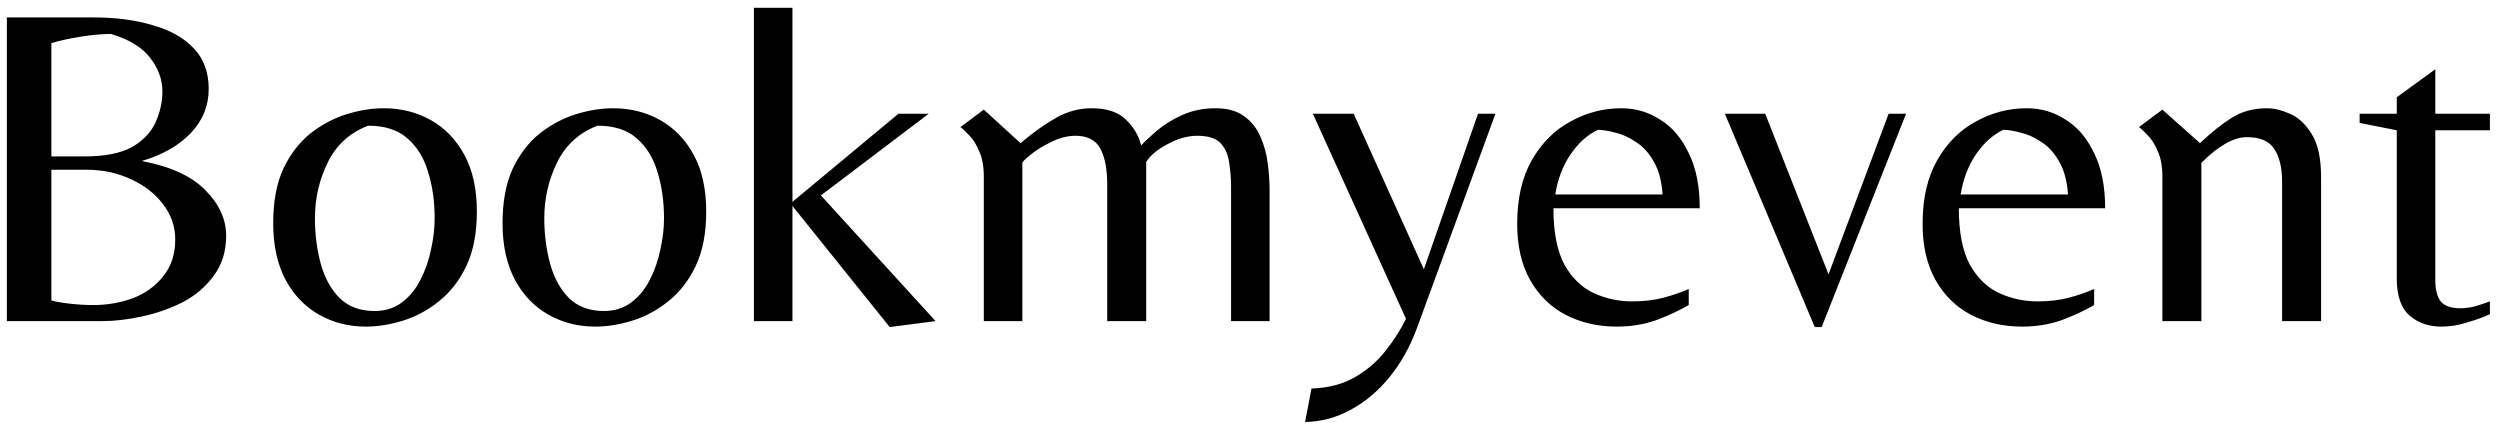 <svg width="218" height="37" viewBox="0 0 218 37" fill="none" xmlns="http://www.w3.org/2000/svg">
<g filter="url(#filter0_b_1_1267)">
<path d="M0.6 28V1.52H8.16C10.107 1.52 11.827 1.747 13.32 2.2C14.84 2.627 16.027 3.293 16.88 4.2C17.76 5.107 18.2 6.293 18.2 7.76C18.2 9.227 17.68 10.507 16.64 11.6C15.6 12.693 14.173 13.507 12.36 14.04C14.893 14.52 16.747 15.373 17.92 16.6C19.12 17.8 19.72 19.12 19.72 20.56C19.72 21.92 19.36 23.08 18.64 24.04C17.947 25 17.04 25.773 15.92 26.36C14.8 26.92 13.613 27.333 12.36 27.6C11.133 27.867 9.987 28 8.92 28H0.6ZM4.48 13.64H7.36C9.12 13.64 10.493 13.373 11.48 12.84C12.467 12.28 13.16 11.56 13.56 10.68C13.96 9.8 14.16 8.893 14.16 7.96C14.16 6.947 13.813 5.987 13.12 5.08C12.427 4.147 11.28 3.44 9.68 2.96C8.933 2.96 8.053 3.04 7.04 3.2C6.027 3.36 5.173 3.547 4.48 3.76V13.64ZM8.12 26.6C9.347 26.6 10.507 26.4 11.6 26C12.693 25.573 13.573 24.933 14.24 24.08C14.933 23.227 15.28 22.16 15.28 20.88C15.28 19.76 14.933 18.747 14.24 17.84C13.547 16.907 12.613 16.173 11.44 15.64C10.267 15.08 8.96 14.8 7.52 14.8H4.48V26.2C4.853 26.307 5.387 26.4 6.08 26.48C6.8 26.56 7.48 26.6 8.12 26.6ZM31.902 28.48C30.409 28.48 29.049 28.133 27.822 27.44C26.596 26.747 25.622 25.733 24.902 24.4C24.182 23.04 23.822 21.4 23.822 19.48C23.822 17.587 24.116 16 24.702 14.72C25.316 13.44 26.102 12.413 27.062 11.64C28.049 10.867 29.102 10.307 30.222 9.96C31.342 9.613 32.422 9.44 33.462 9.44C34.982 9.44 36.355 9.787 37.582 10.48C38.809 11.173 39.782 12.187 40.502 13.52C41.222 14.853 41.582 16.493 41.582 18.44C41.582 20.333 41.276 21.92 40.662 23.2C40.049 24.48 39.249 25.507 38.262 26.28C37.302 27.053 36.262 27.613 35.142 27.96C34.022 28.307 32.942 28.48 31.902 28.48ZM32.662 27.12C33.596 27.12 34.395 26.867 35.062 26.36C35.729 25.853 36.262 25.2 36.662 24.4C37.089 23.573 37.395 22.693 37.582 21.76C37.795 20.827 37.902 19.92 37.902 19.04C37.902 17.573 37.715 16.24 37.342 15.04C36.995 13.813 36.395 12.827 35.542 12.08C34.715 11.333 33.569 10.96 32.102 10.96C30.502 11.573 29.329 12.64 28.582 14.16C27.835 15.68 27.462 17.307 27.462 19.04C27.462 20.453 27.636 21.787 27.982 23.04C28.329 24.267 28.875 25.253 29.622 26C30.395 26.747 31.409 27.12 32.662 27.12ZM51.902 28.48C50.409 28.48 49.049 28.133 47.822 27.44C46.596 26.747 45.622 25.733 44.902 24.4C44.182 23.04 43.822 21.4 43.822 19.48C43.822 17.587 44.115 16 44.702 14.72C45.316 13.44 46.102 12.413 47.062 11.64C48.049 10.867 49.102 10.307 50.222 9.96C51.342 9.613 52.422 9.44 53.462 9.44C54.982 9.44 56.355 9.787 57.582 10.48C58.809 11.173 59.782 12.187 60.502 13.52C61.222 14.853 61.582 16.493 61.582 18.44C61.582 20.333 61.276 21.92 60.662 23.2C60.049 24.48 59.249 25.507 58.262 26.28C57.302 27.053 56.262 27.613 55.142 27.96C54.022 28.307 52.942 28.48 51.902 28.48ZM52.662 27.12C53.596 27.12 54.395 26.867 55.062 26.36C55.729 25.853 56.262 25.2 56.662 24.4C57.089 23.573 57.395 22.693 57.582 21.76C57.795 20.827 57.902 19.92 57.902 19.04C57.902 17.573 57.715 16.24 57.342 15.04C56.995 13.813 56.395 12.827 55.542 12.08C54.715 11.333 53.569 10.96 52.102 10.96C50.502 11.573 49.329 12.64 48.582 14.16C47.836 15.68 47.462 17.307 47.462 19.04C47.462 20.453 47.636 21.787 47.982 23.04C48.329 24.267 48.876 25.253 49.622 26C50.395 26.747 51.409 27.12 52.662 27.12ZM77.582 28.52L69.102 17.96V28H65.742V0.68H69.102V17.6L78.342 9.92H80.982L71.582 17.04L81.582 28L77.582 28.52ZM85.789 28V15.44C85.789 14.507 85.655 13.76 85.389 13.2C85.149 12.613 84.869 12.16 84.549 11.84C84.229 11.493 83.962 11.24 83.749 11.08L85.789 9.56L88.989 12.48C90.135 11.52 91.189 10.773 92.149 10.24C93.109 9.707 94.122 9.44 95.189 9.44C96.522 9.44 97.522 9.773 98.189 10.44C98.855 11.08 99.295 11.827 99.509 12.68C99.802 12.36 100.242 11.947 100.829 11.44C101.442 10.907 102.189 10.44 103.069 10.04C103.949 9.64 104.922 9.44 105.989 9.44C107.029 9.44 107.855 9.667 108.469 10.12C109.109 10.573 109.589 11.173 109.909 11.92C110.229 12.64 110.442 13.413 110.549 14.24C110.655 15.067 110.709 15.853 110.709 16.6V28H107.349V16.28C107.349 15.587 107.295 14.907 107.189 14.24C107.109 13.547 106.869 12.973 106.469 12.52C106.069 12.067 105.375 11.84 104.389 11.84C103.562 11.84 102.709 12.08 101.829 12.56C100.949 13.013 100.322 13.533 99.949 14.12V28H96.549V16.08C96.549 14.747 96.349 13.707 95.949 12.96C95.549 12.213 94.829 11.84 93.789 11.84C93.069 11.84 92.349 12.027 91.629 12.4C90.909 12.747 90.309 13.12 89.829 13.52C89.375 13.893 89.149 14.12 89.149 14.2V28H85.789ZM113.802 36.8L114.362 33.88C115.855 33.827 117.122 33.493 118.162 32.88C119.228 32.267 120.122 31.493 120.842 30.56C121.562 29.653 122.148 28.733 122.602 27.8L114.482 9.92H118.042L124.162 23.48L128.882 9.92H130.402L123.562 28.6C122.975 30.2 122.188 31.613 121.202 32.84C120.215 34.067 119.082 35.027 117.802 35.72C116.548 36.413 115.215 36.773 113.802 36.8ZM140.978 28.48C139.324 28.48 137.831 28.133 136.498 27.44C135.191 26.747 134.164 25.733 133.418 24.4C132.671 23.067 132.298 21.44 132.298 19.52C132.298 17.307 132.724 15.453 133.578 13.96C134.431 12.467 135.551 11.347 136.938 10.6C138.324 9.827 139.804 9.44 141.378 9.44C142.631 9.44 143.764 9.773 144.778 10.44C145.818 11.08 146.644 12.053 147.258 13.36C147.898 14.64 148.218 16.24 148.218 18.16H135.458C135.458 20.24 135.778 21.88 136.418 23.08C137.084 24.253 137.938 25.08 138.978 25.56C140.044 26.04 141.151 26.28 142.298 26.28C143.338 26.28 144.258 26.173 145.058 25.96C145.858 25.747 146.591 25.493 147.258 25.2V26.6C146.431 27.08 145.484 27.52 144.418 27.92C143.351 28.293 142.204 28.48 140.978 28.48ZM135.618 16.96H144.978C144.898 15.76 144.631 14.787 144.178 14.04C143.751 13.293 143.231 12.733 142.618 12.36C142.031 11.96 141.431 11.693 140.818 11.56C140.231 11.4 139.738 11.32 139.338 11.32C138.431 11.747 137.631 12.467 136.938 13.48C136.271 14.467 135.831 15.627 135.618 16.96ZM158.248 28.52L150.408 9.92H153.928L159.448 23.92L164.688 9.92H166.208L158.848 28.52H158.248ZM176.329 28.48C174.676 28.48 173.183 28.133 171.849 27.44C170.543 26.747 169.516 25.733 168.769 24.4C168.023 23.067 167.649 21.44 167.649 19.52C167.649 17.307 168.076 15.453 168.929 13.96C169.783 12.467 170.903 11.347 172.289 10.6C173.676 9.827 175.156 9.44 176.729 9.44C177.983 9.44 179.116 9.773 180.129 10.44C181.169 11.08 181.996 12.053 182.609 13.36C183.249 14.64 183.569 16.24 183.569 18.16H170.809C170.809 20.24 171.129 21.88 171.769 23.08C172.436 24.253 173.289 25.08 174.329 25.56C175.396 26.04 176.503 26.28 177.649 26.28C178.689 26.28 179.609 26.173 180.409 25.96C181.209 25.747 181.943 25.493 182.609 25.2V26.6C181.783 27.08 180.836 27.52 179.769 27.92C178.703 28.293 177.556 28.48 176.329 28.48ZM170.969 16.96H180.329C180.249 15.76 179.983 14.787 179.529 14.04C179.103 13.293 178.583 12.733 177.969 12.36C177.383 11.96 176.783 11.693 176.169 11.56C175.583 11.4 175.089 11.32 174.689 11.32C173.783 11.747 172.983 12.467 172.289 13.48C171.623 14.467 171.183 15.627 170.969 16.96ZM188.559 28V15.44C188.559 14.507 188.426 13.76 188.159 13.2C187.919 12.613 187.639 12.16 187.319 11.84C186.999 11.493 186.733 11.24 186.519 11.08L188.559 9.56L191.839 12.48C192.826 11.547 193.746 10.813 194.599 10.28C195.479 9.72 196.506 9.44 197.679 9.44C198.293 9.44 198.959 9.6 199.679 9.92C200.426 10.24 201.066 10.84 201.599 11.72C202.133 12.573 202.399 13.827 202.399 15.48V28H198.999V15.88C198.999 14.627 198.773 13.667 198.319 13C197.893 12.307 197.093 11.96 195.919 11.96C194.773 11.96 193.453 12.707 191.959 14.2V28H188.559ZM212.879 28.48C211.786 28.48 210.866 28.16 210.119 27.52C209.373 26.88 208.999 25.8 208.999 24.28V11.36L205.759 10.72V9.92H208.999V8.48L212.359 6.04V9.92H217.119V11.36H212.359V24.48C212.359 25.227 212.506 25.813 212.799 26.24C213.119 26.667 213.706 26.88 214.559 26.88C214.933 26.88 215.346 26.827 215.799 26.72C216.253 26.587 216.693 26.44 217.119 26.28V27.4C216.533 27.667 215.866 27.907 215.119 28.12C214.399 28.36 213.653 28.48 212.879 28.48Z" fill="black"/>
</g>
<defs>
<filter id="filter0_b_1_1267" x="-3.4" y="-3.32" width="224.519" height="44.12" filterUnits="userSpaceOnUse" color-interpolation-filters="sRGB">
<feFlood flood-opacity="0" result="BackgroundImageFix"/>
<feGaussianBlur in="BackgroundImageFix" stdDeviation="2"/>
<feComposite in2="SourceAlpha" operator="in" result="effect1_backgroundBlur_1_1267"/>
<feBlend mode="normal" in="SourceGraphic" in2="effect1_backgroundBlur_1_1267" result="shape"/>
</filter>
</defs>
</svg>
